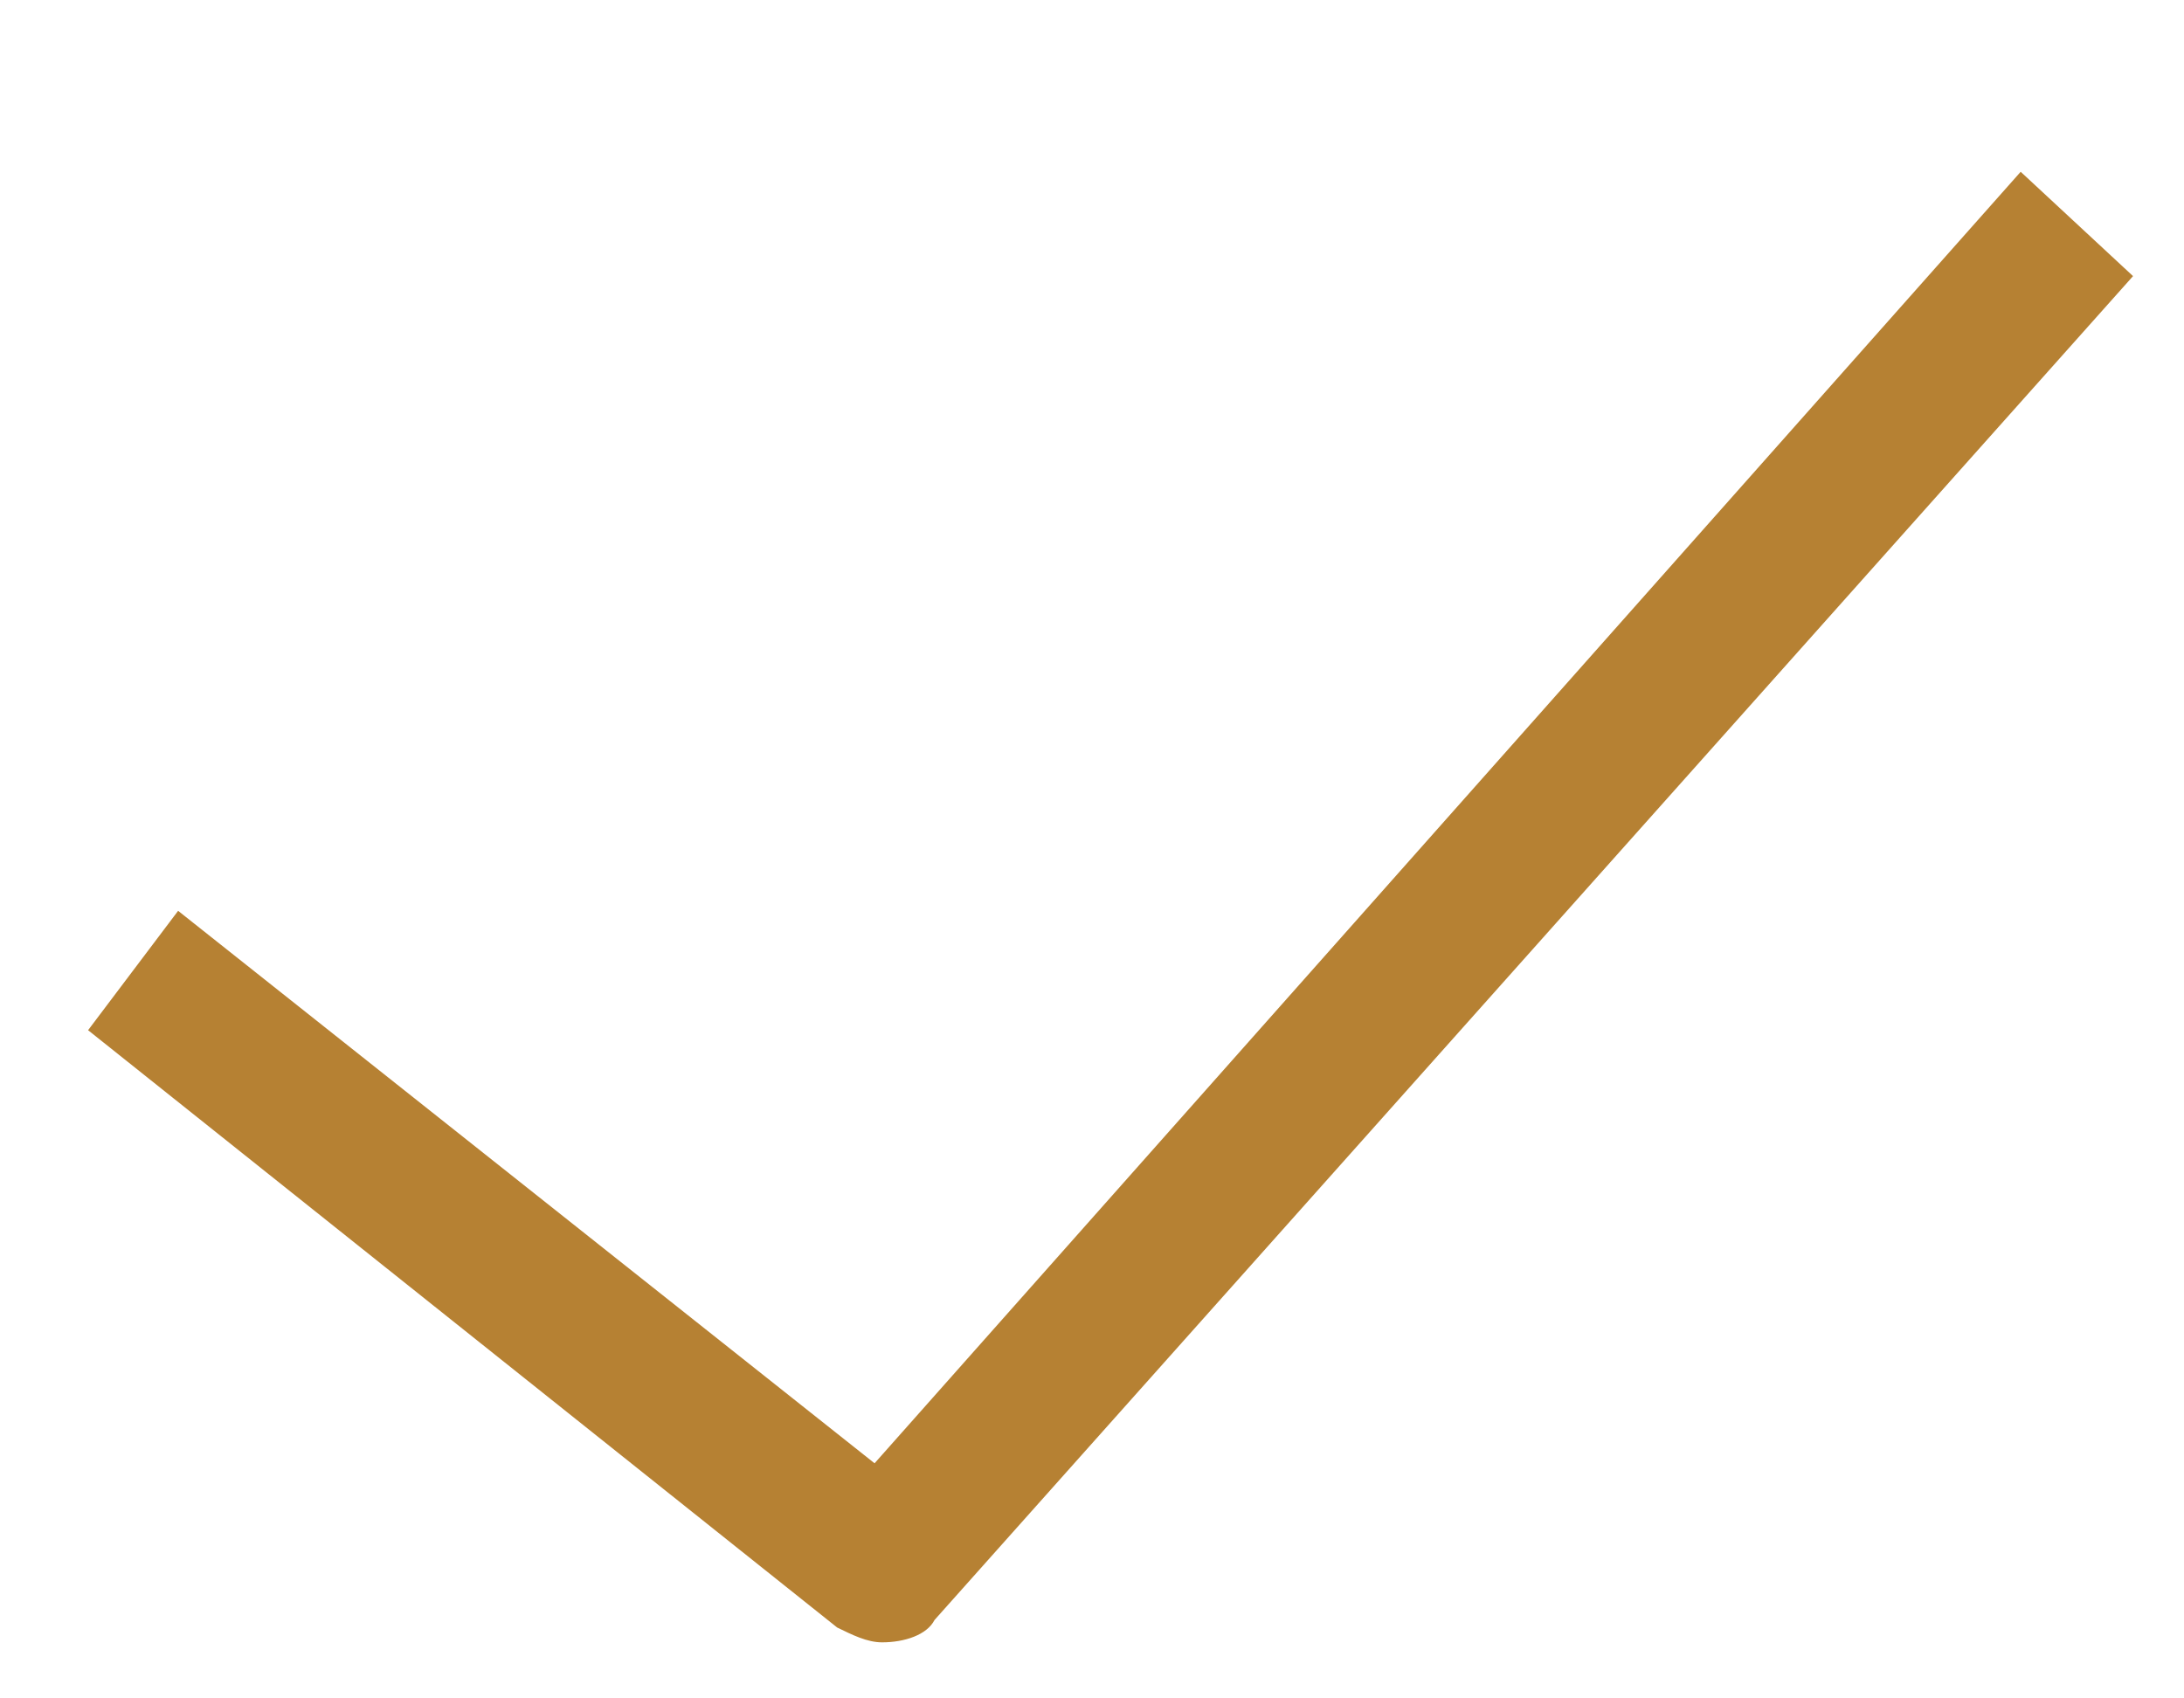 <svg width="9" height="7" viewBox="0 0 9 7" fill="none" xmlns="http://www.w3.org/2000/svg">
<path d="M8.327 0.708L3.604 6.031L0.734 3.754L0.363 4.246L3.45 6.708C3.512 6.738 3.573 6.769 3.635 6.769C3.728 6.769 3.82 6.738 3.851 6.677L8.79 1.138L8.327 0.708Z" fill="#B68133"/>
</svg>
